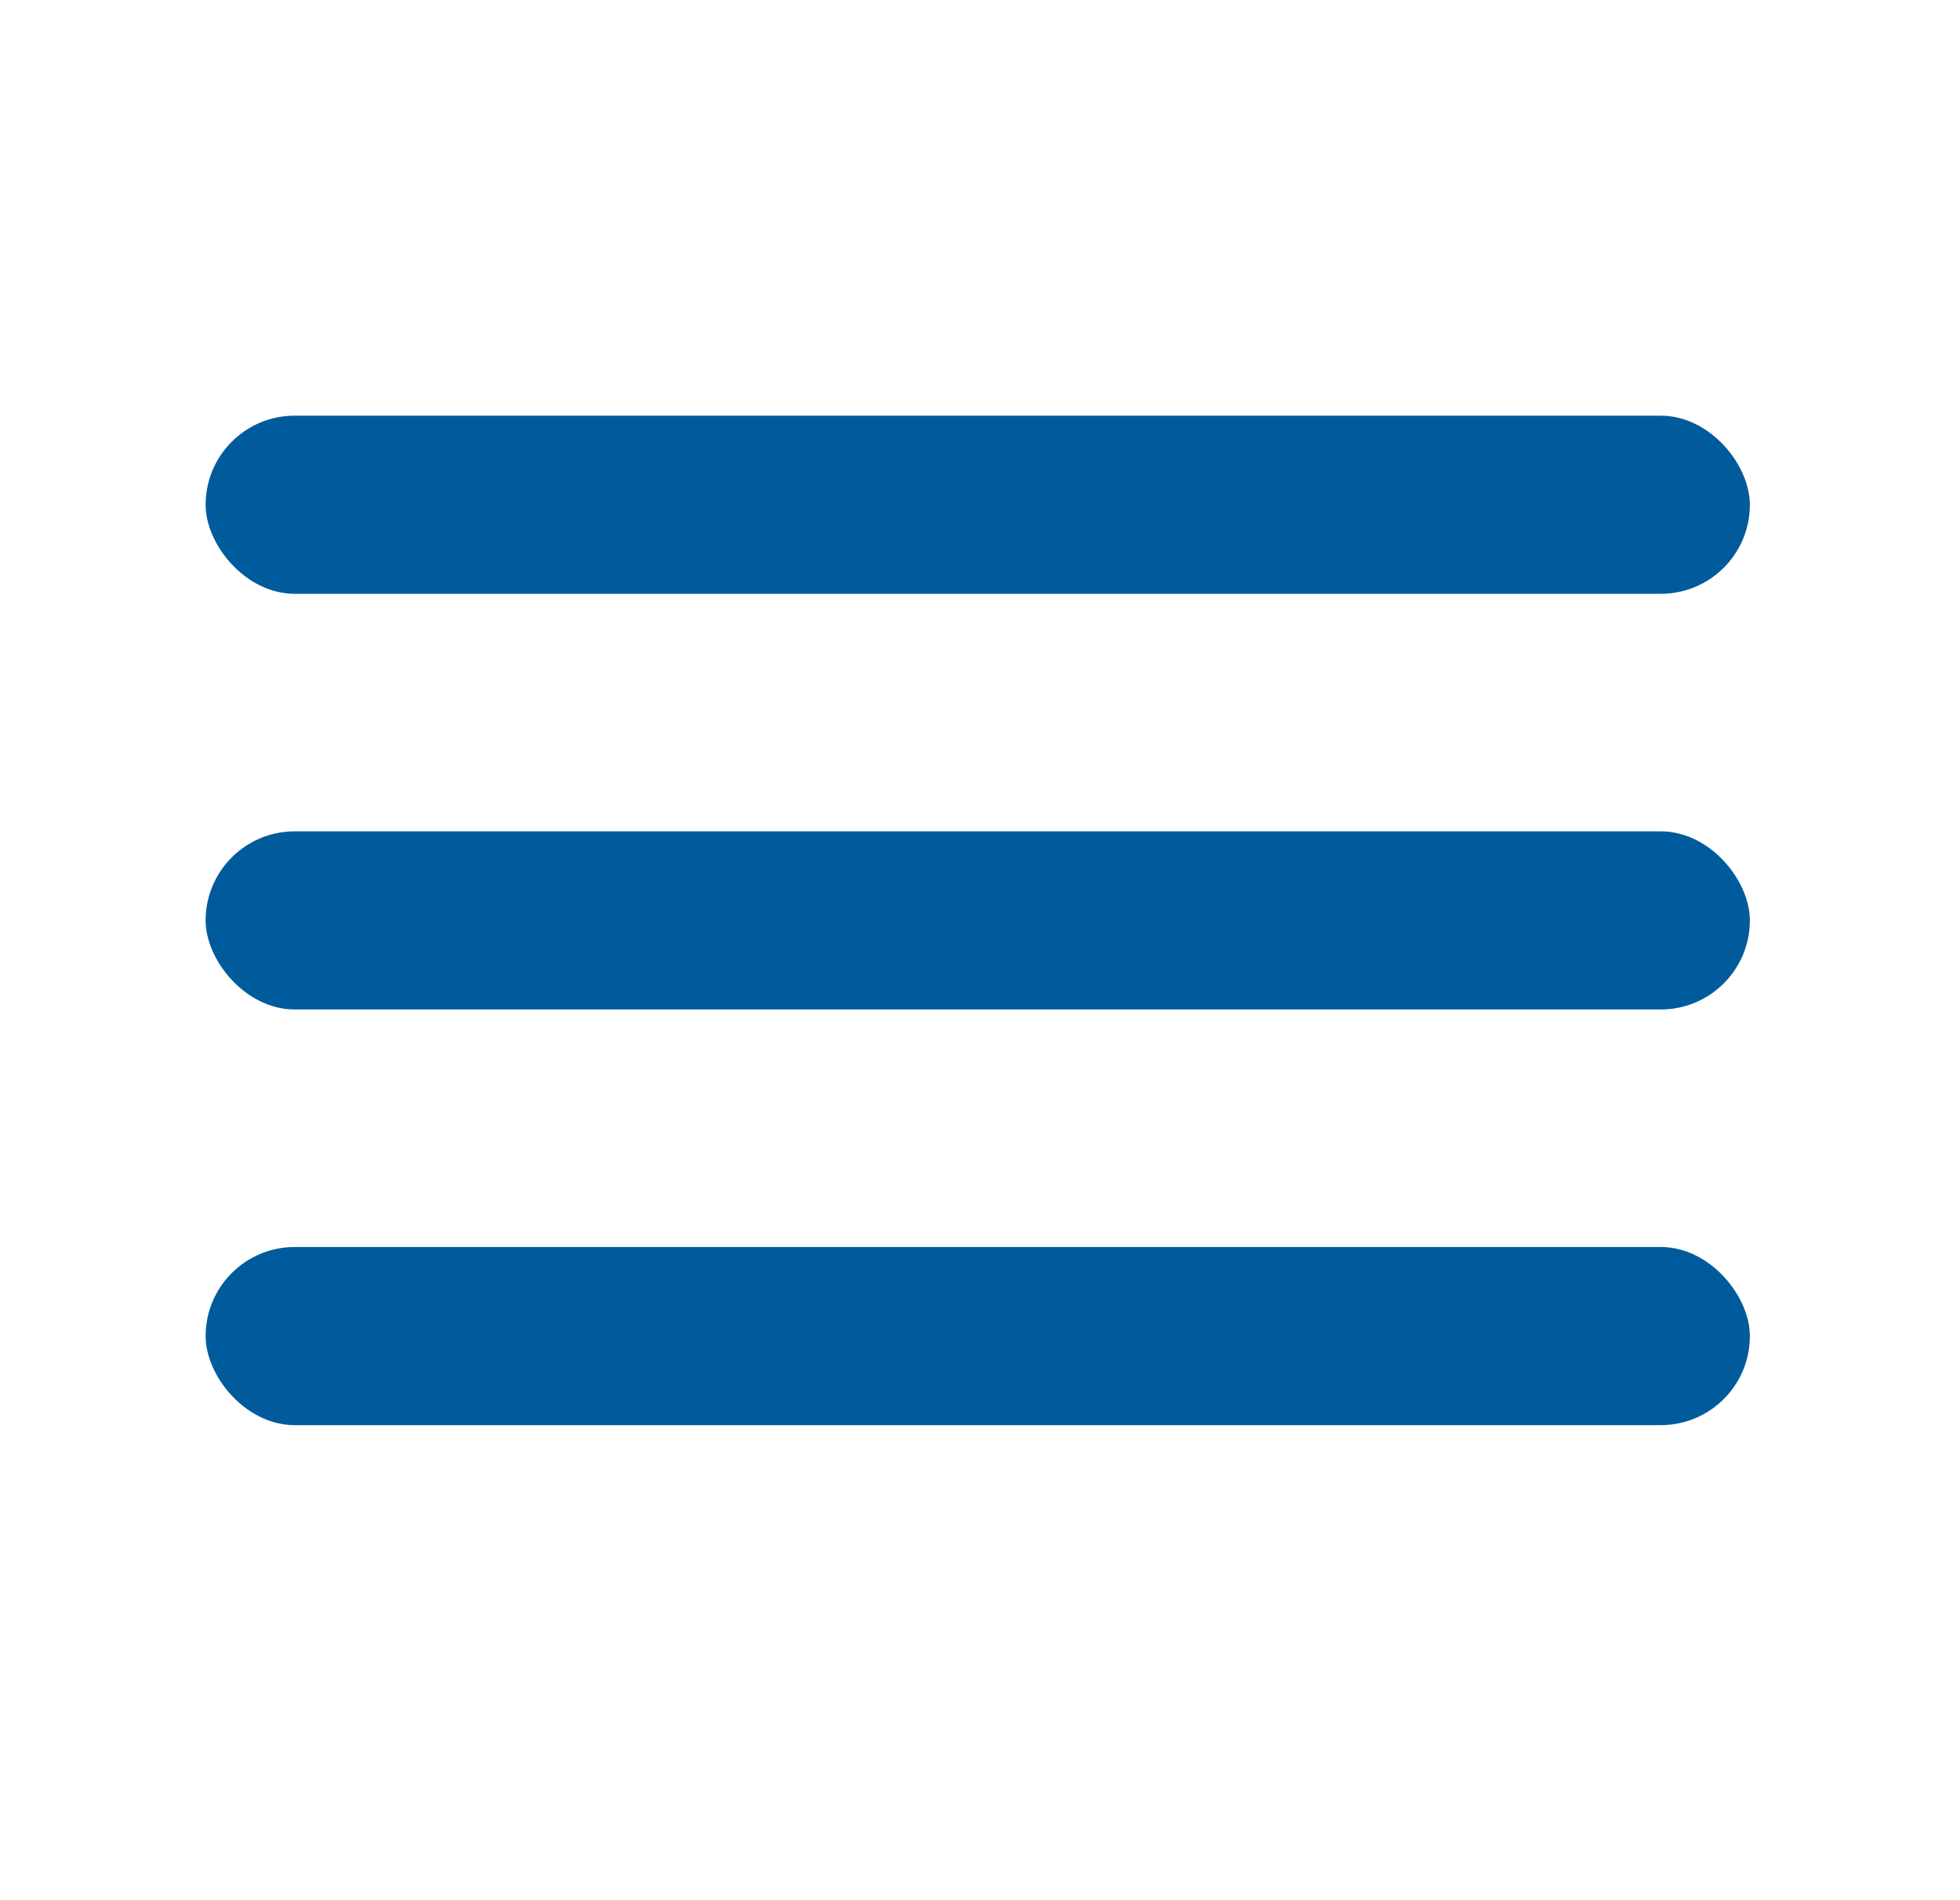 <svg width="33" height="32" viewBox="0 0 33 32" fill="none" xmlns="http://www.w3.org/2000/svg">
<rect x="3.462" y="7" width="26" height="3" rx="1.5" fill="#005B9C"/>
<rect x="3.462" y="14" width="26" height="3" rx="1.5" fill="#005B9C"/>
<rect x="3.462" y="21" width="26" height="3" rx="1.5" fill="#005B9C"/>
</svg>
